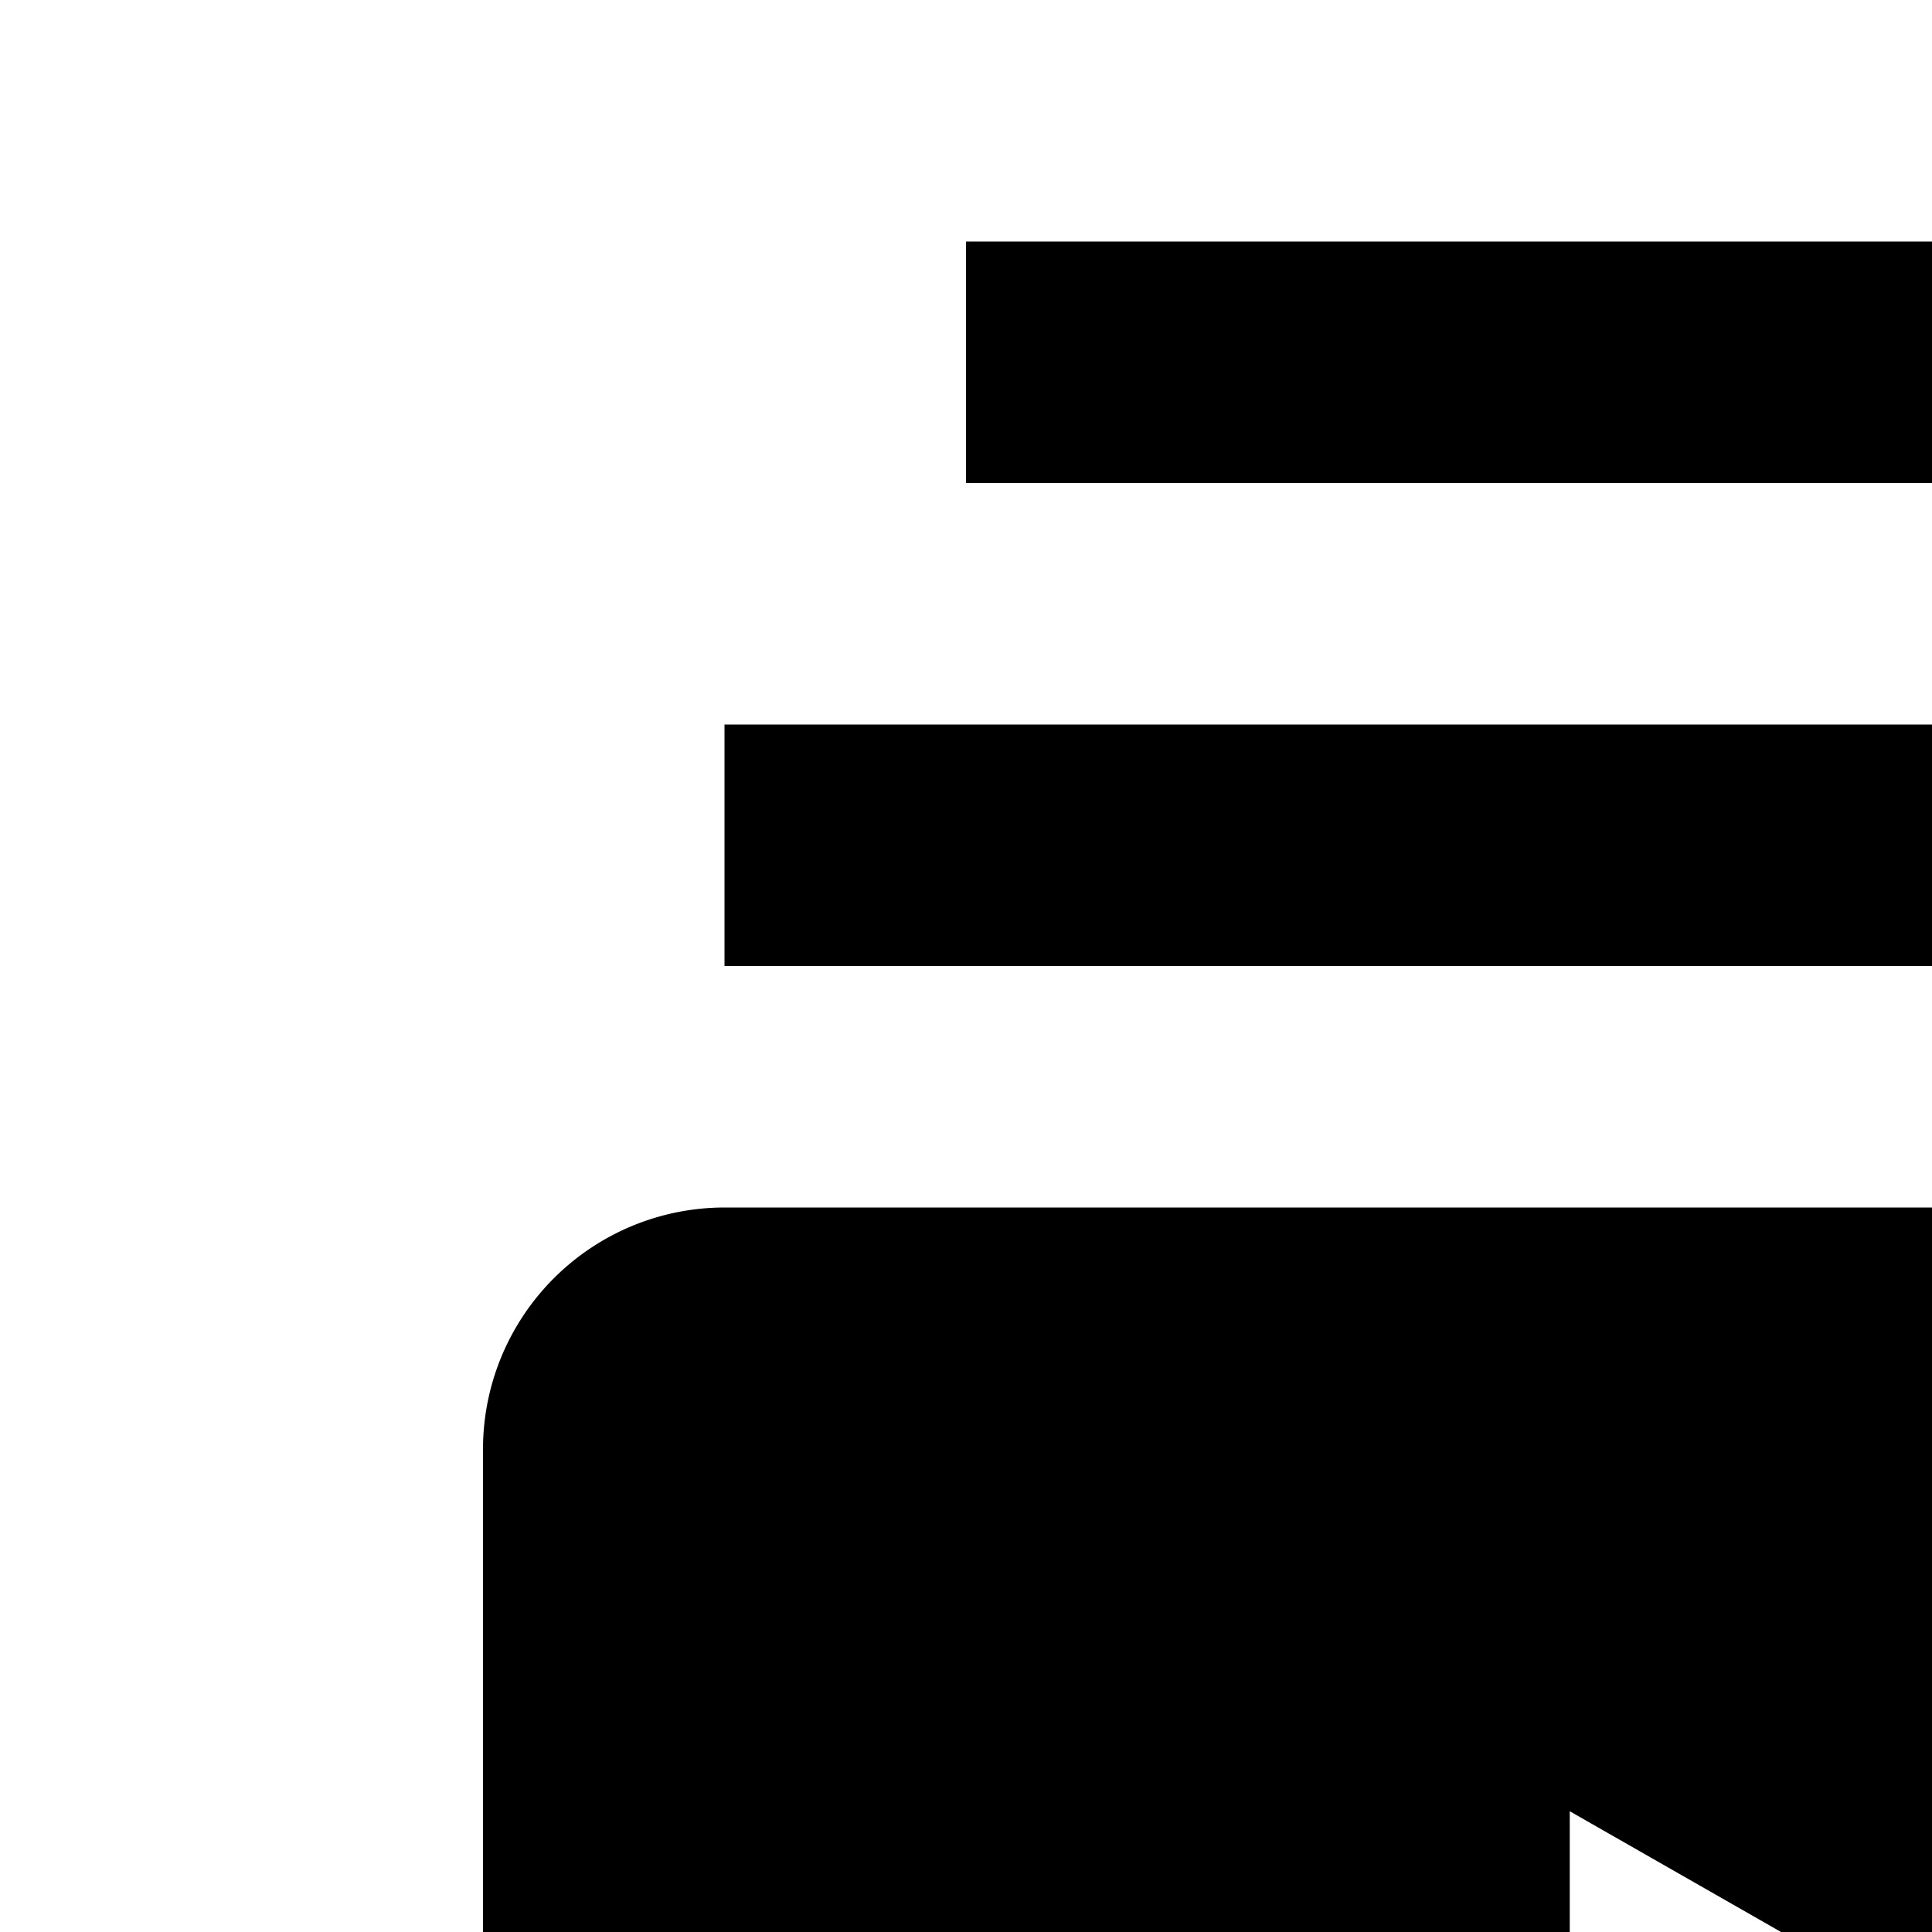 <svg xmlns="http://www.w3.org/2000/svg" viewBox="0 0 16 16"><path fill="none" d="M13 15L13 23 13 23 20 19 13 15z" data-icon-path="inner-path"/><path d="M26 10H6a2.002 2.002 0 00-2 2V26a2.002 2.002 0 002 2H26a2.002 2.002 0 002-2V12A2.002 2.002 0 0026 10zM13 23h0V15l7 4zM6 6H26V8H6zM8 2H24V4H8z"/></svg>